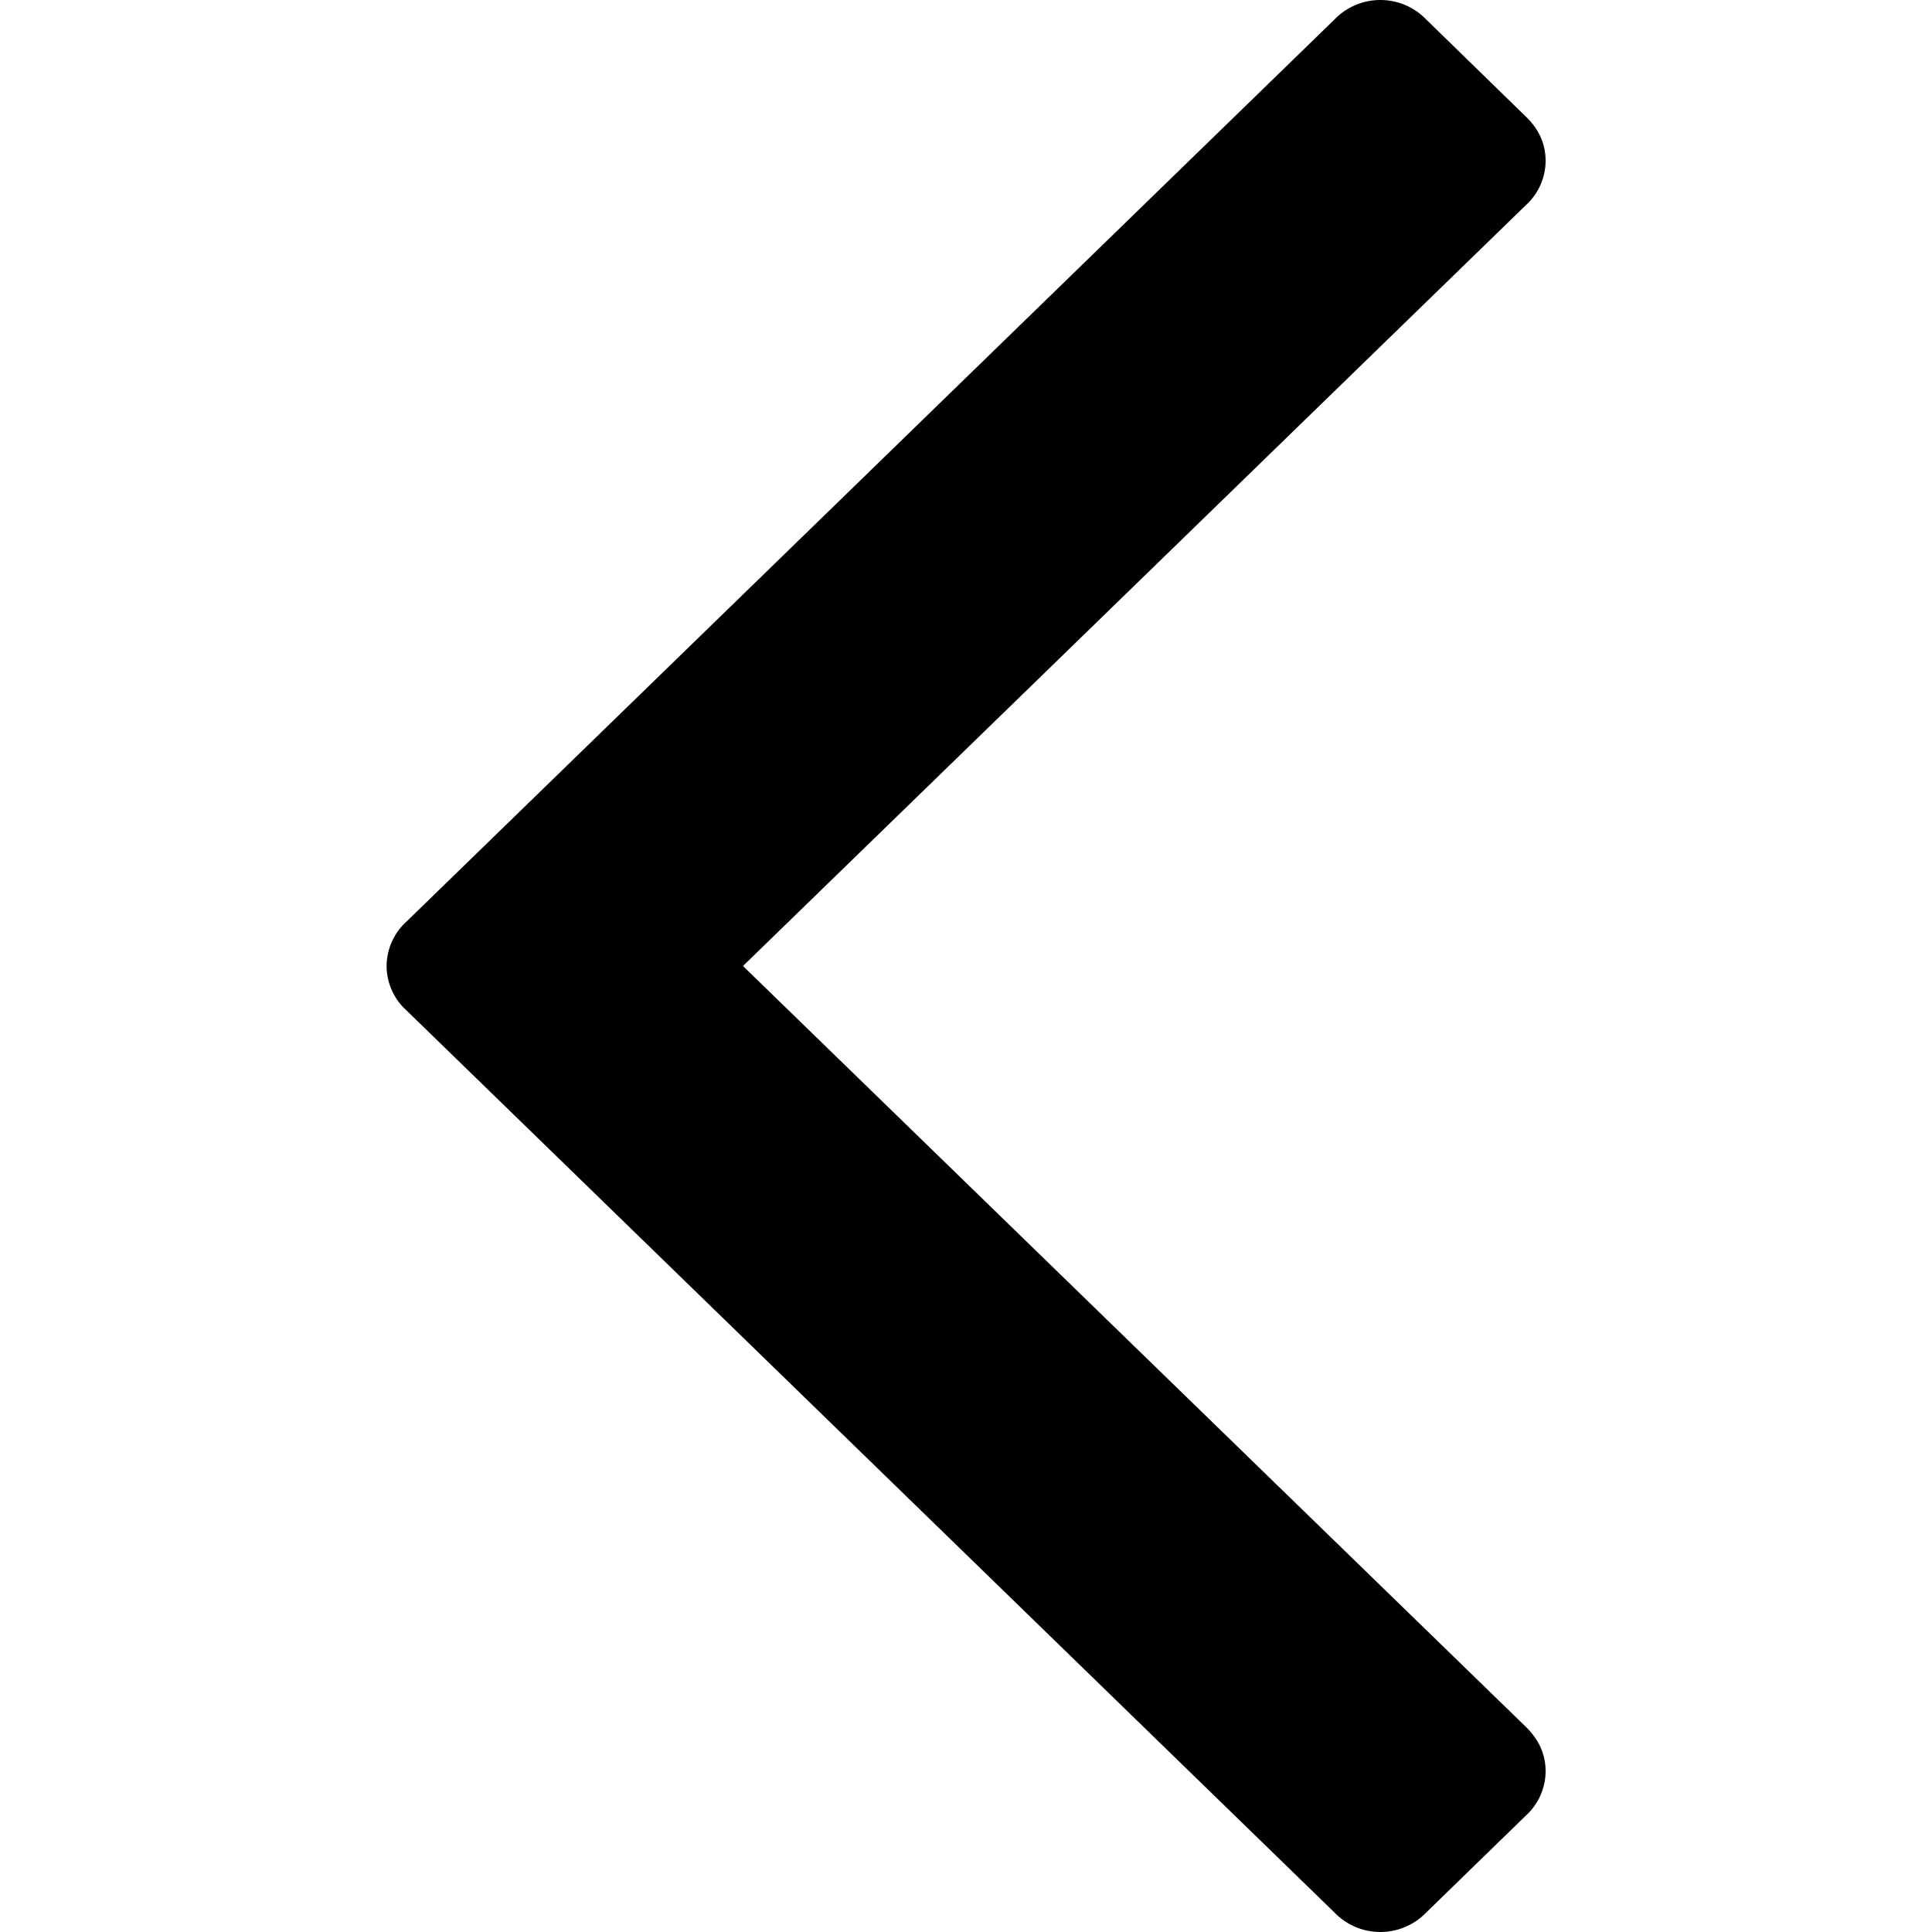 <?xml version="1.0" standalone="no"?><!DOCTYPE svg PUBLIC "-//W3C//DTD SVG 1.1//EN" "http://www.w3.org/Graphics/SVG/1.1/DTD/svg11.dtd"><svg t="1648913589735" class="icon" viewBox="0 0 1024 1024" version="1.1" xmlns="http://www.w3.org/2000/svg" p-id="17333" xmlns:xlink="http://www.w3.org/1999/xlink" width="200" height="200"><defs><style type="text/css"></style></defs><path d="M204.909 512.001a31.841 31.841 0 0 0 10.545 23.548L707.297 1013.672a33.786 33.786 0 0 0 48.631 0L808.655 962.378A31.943 31.943 0 0 0 819.2 938.831c0-8.907-3.481-16.791-10.545-23.65L393.803 512.001 808.655 108.821a31.943 31.943 0 0 0 10.545-23.548c0-8.907-3.481-16.791-10.545-23.548l-52.727-51.396a33.786 33.786 0 0 0-48.631 0l-491.843 478.123A32.046 32.046 0 0 0 204.909 512.001z" p-id="17334"></path></svg>